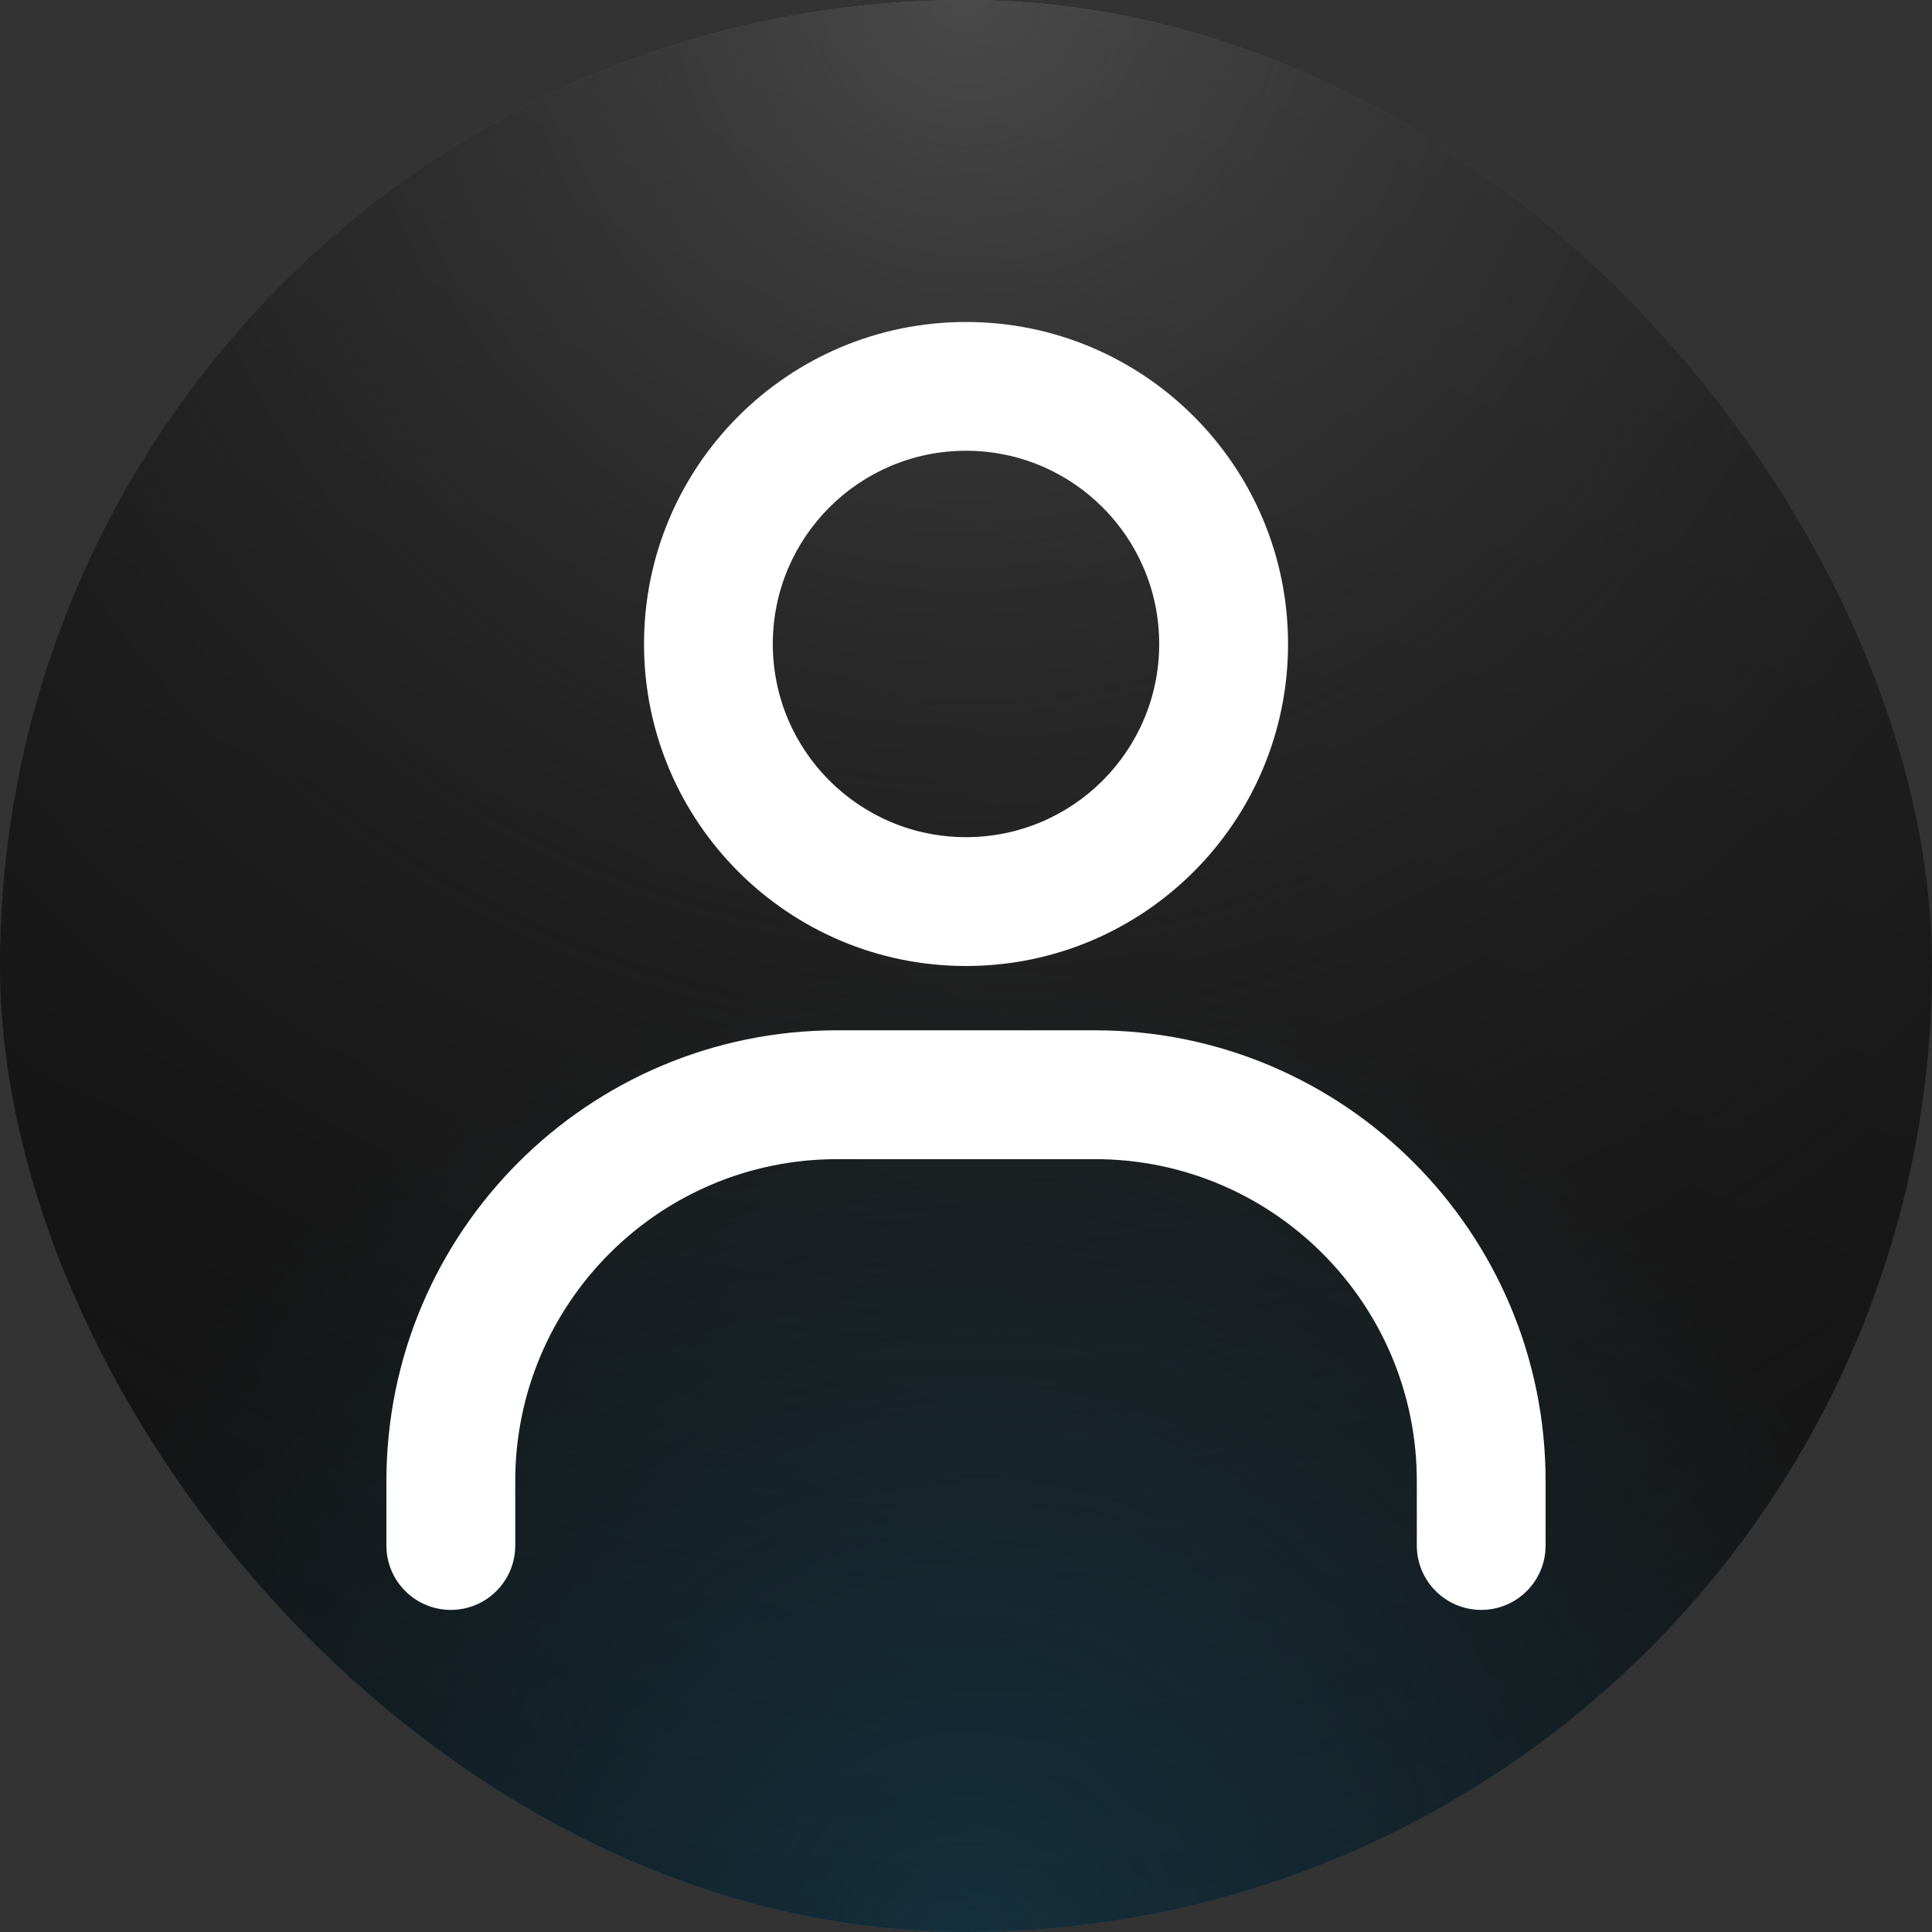 <svg width="32" height="32" viewBox="0 0 32 32" fill="none" xmlns="http://www.w3.org/2000/svg">
<rect x="0" y="0" width="32" height="32" fill="#333333" stroke="none"/>
<rect width="32" height="32" rx="16" fill="url(#paint0_radial_7532_23028)"/>
<rect width="32" height="32" rx="16" fill="url(#paint1_radial_7532_23028)" fill-opacity="0.8"/>
<rect width="32" height="32" rx="16" fill="url(#paint2_linear_7532_23028)" fill-opacity="0.8"/>
<path fill-rule="evenodd" clip-rule="evenodd" d="M13.867 19.199C10.921 19.199 8.534 21.587 8.534 24.532V25.599C8.534 26.188 8.056 26.665 7.467 26.665C6.878 26.665 6.4 26.188 6.4 25.599V24.532C6.4 20.408 9.743 17.065 13.867 17.065H18.134C22.257 17.065 25.6 20.408 25.6 24.532V25.599C25.6 26.188 25.123 26.665 24.534 26.665C23.945 26.665 23.467 26.188 23.467 25.599V24.532C23.467 21.587 21.079 19.199 18.134 19.199H13.867Z" fill="white"/>
<path fill-rule="evenodd" clip-rule="evenodd" d="M16 7.466C14.233 7.466 12.8 8.899 12.8 10.666C12.8 12.434 14.233 13.866 16 13.866C17.768 13.866 19.2 12.434 19.2 10.666C19.2 8.899 17.768 7.466 16 7.466ZM10.667 10.666C10.667 7.721 13.055 5.333 16 5.333C18.946 5.333 21.334 7.721 21.334 10.666C21.334 13.612 18.946 16 16 16C13.055 16 10.667 13.612 10.667 10.666Z" fill="white"/>
<defs>
<radialGradient id="paint0_radial_7532_23028" cx="0" cy="0" r="1" gradientUnits="userSpaceOnUse" gradientTransform="translate(16 32) rotate(-90) scale(16)">
<stop stop-color="#32ADE6" stop-opacity="0.6"/>
<stop offset="1" stop-color="#32ADE6" stop-opacity="0"/>
</radialGradient>
<radialGradient id="paint1_radial_7532_23028" cx="0" cy="0" r="1" gradientUnits="userSpaceOnUse" gradientTransform="translate(16) rotate(90) scale(32)">
<stop stop-color="white" stop-opacity="0.6"/>
<stop offset="1" stop-color="#111111" stop-opacity="0"/>
</radialGradient>
<linearGradient id="paint2_linear_7532_23028" x1="32.977" y1="-8.47275e-07" x2="15.764" y2="38.964" gradientUnits="userSpaceOnUse">
<stop stop-opacity="0.6"/>
<stop offset="1" stop-opacity="0.8"/>
</linearGradient>
</defs>
</svg>
